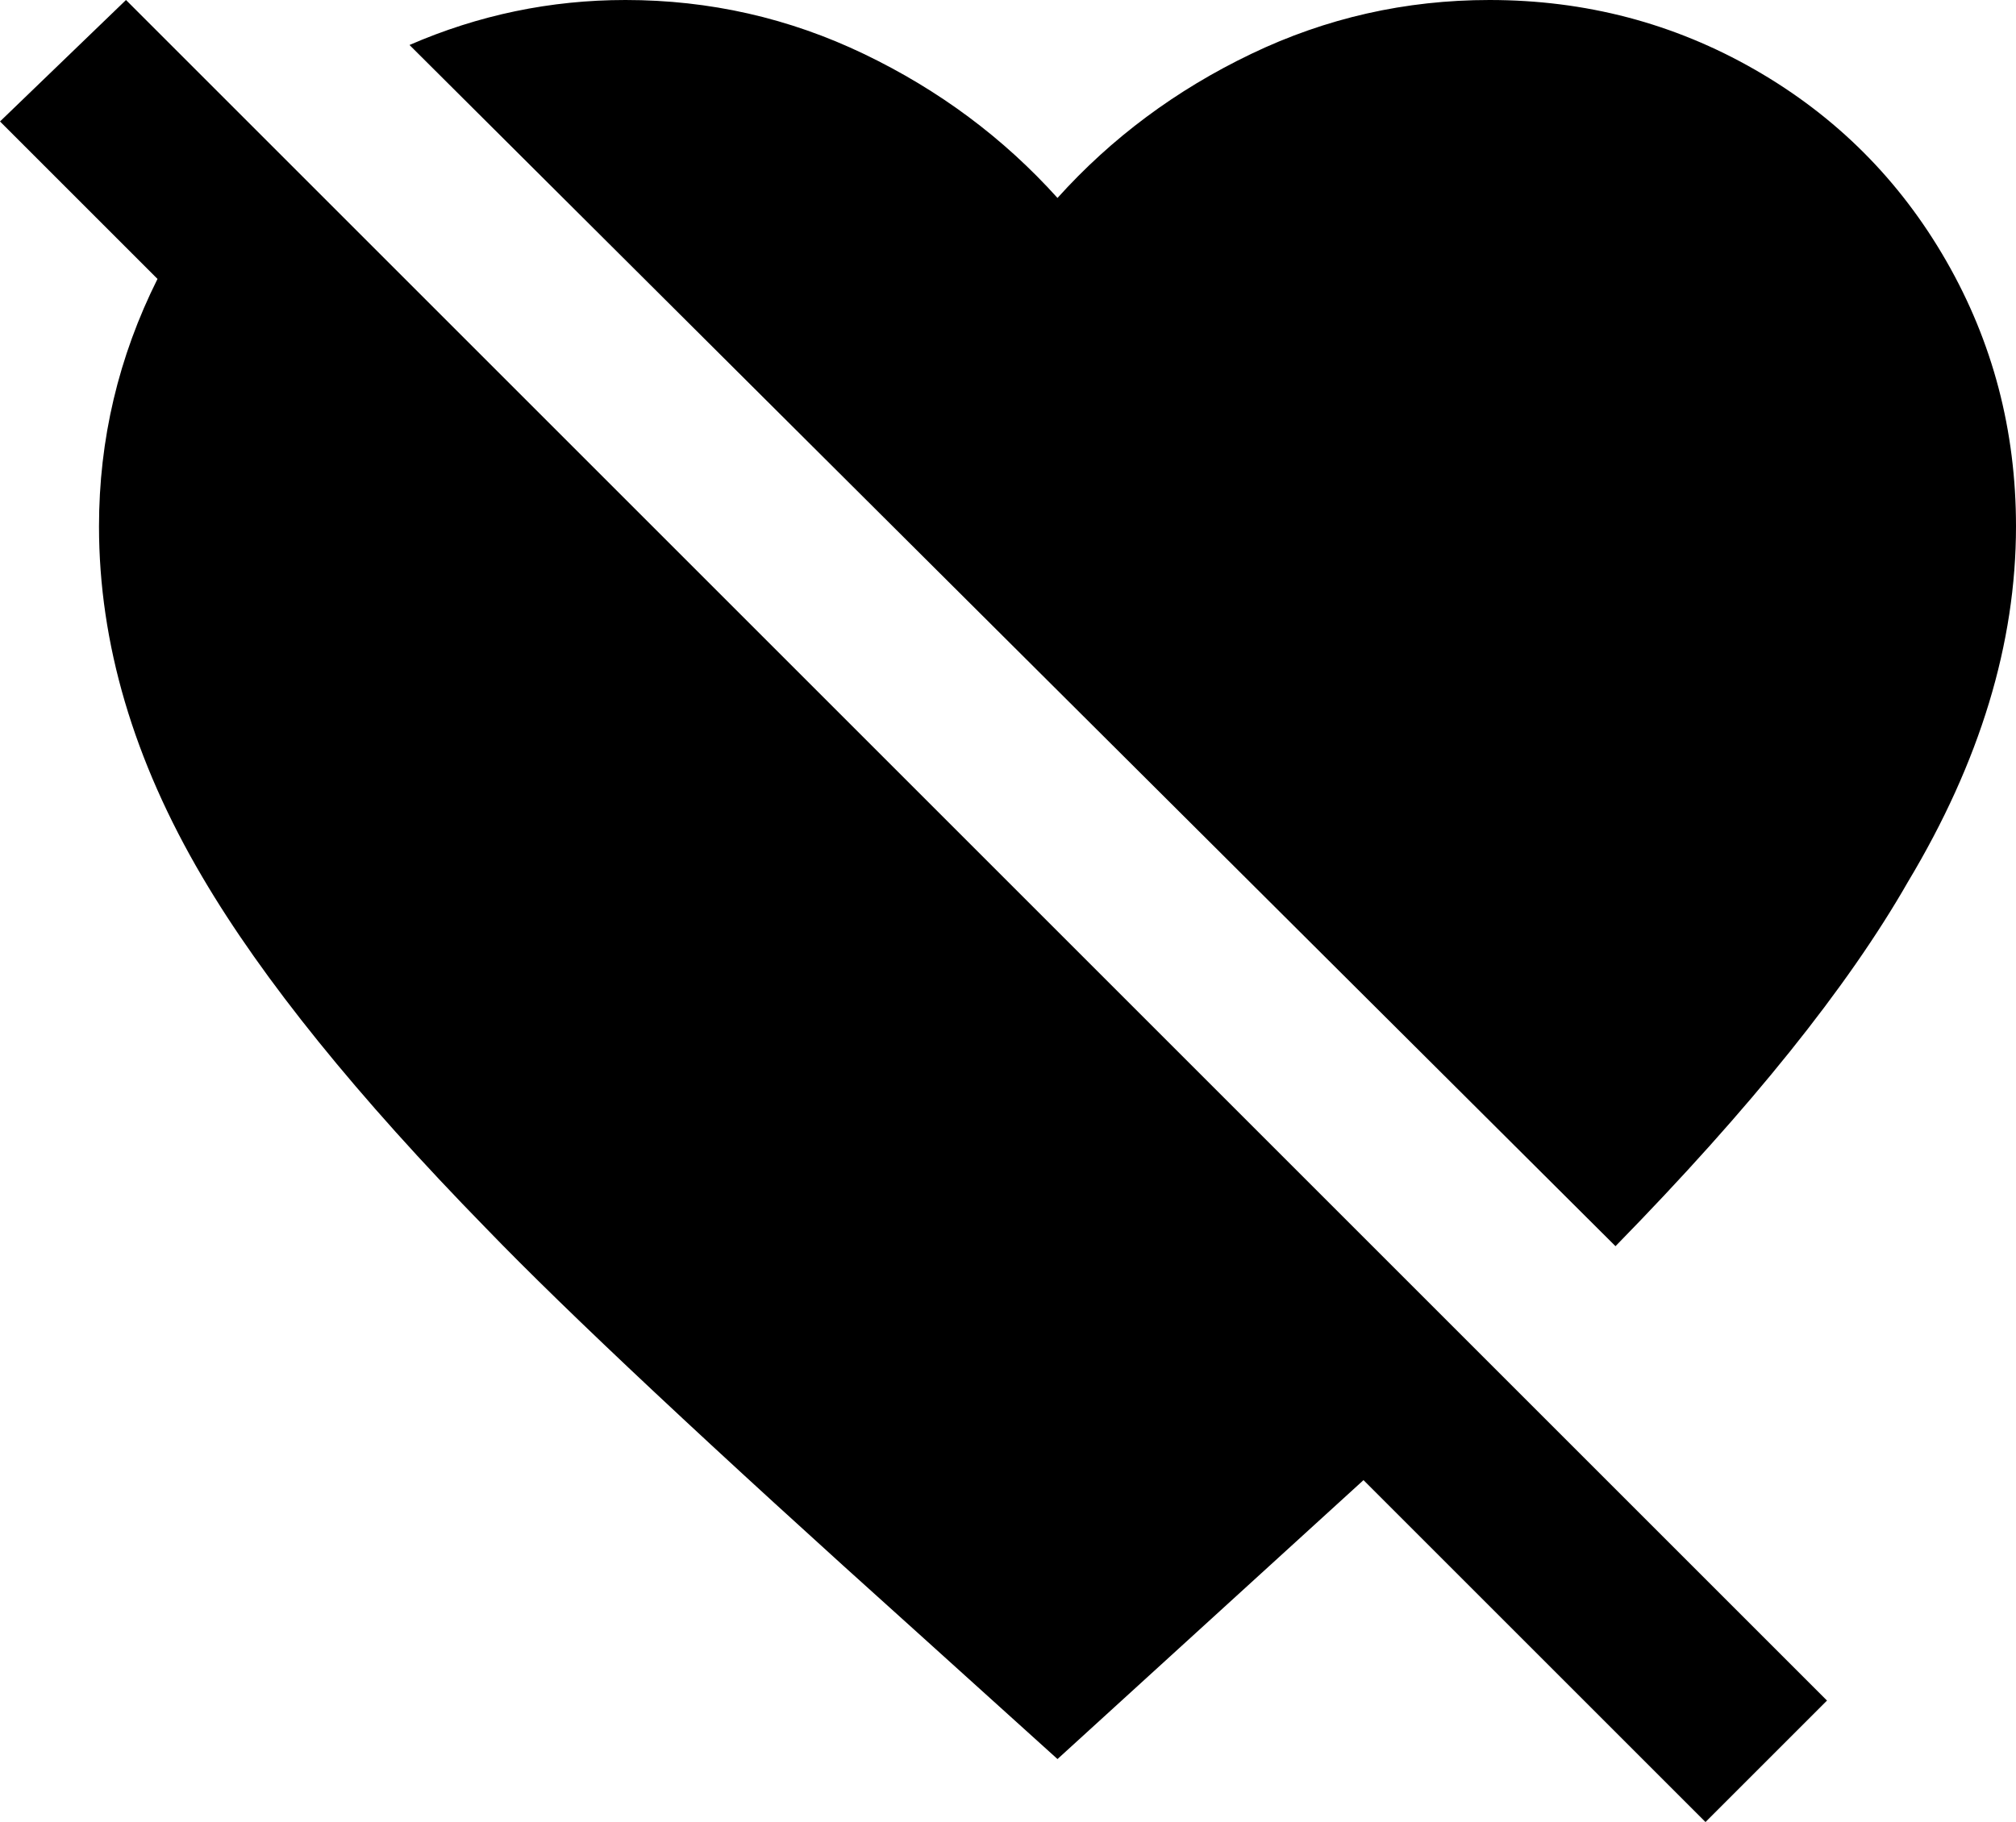 <svg xmlns="http://www.w3.org/2000/svg" viewBox="21 -21 448 405">
      <g transform="scale(1 -1) translate(0 -363)">
        <path d="M21 357 49 384 427 6 400 -21 324 55 256 -7 225 21Q156 83 129 111Q86 155 66 189Q43 228 43 267Q43 296 56 322ZM160 384Q188 384 213.0 372.0Q238 360 256 340Q274 360 299.0 372.0Q324 384 352 384Q384 384 411.0 368.5Q438 353 453.5 326.0Q469 299 469 267Q469 228 445 188Q425 153 380 107L112 374Q135 384 160 384Z" />
      </g>
    </svg>